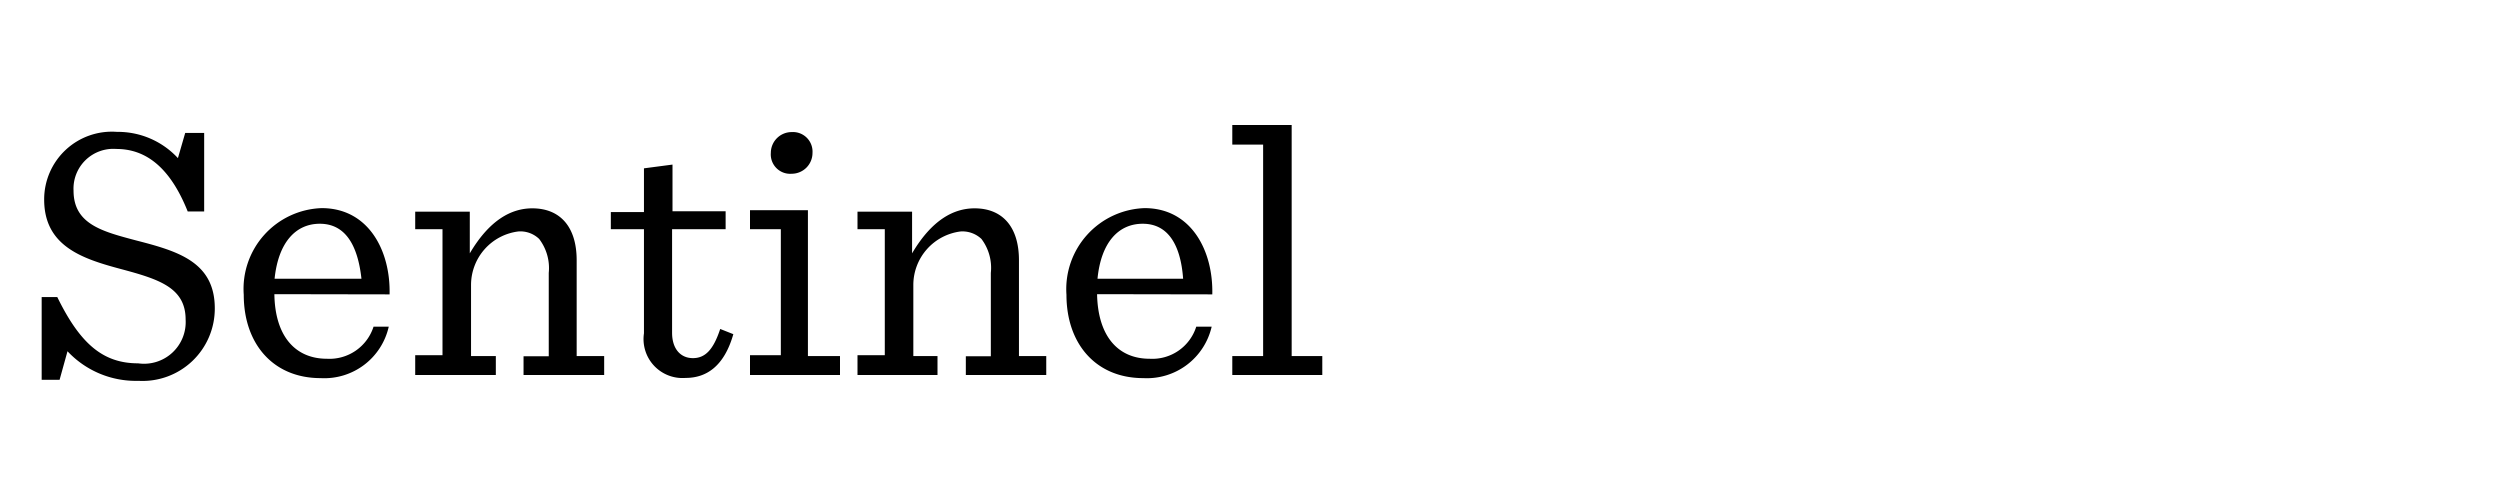 <svg xmlns="http://www.w3.org/2000/svg" viewBox="0 0 120 24">
  <path d="M2 18.23h.86l.38-1.37a4.49 4.49 0 0 0 3.4 1.42 3.47 3.47 0 0 0 3.67-3.48c0-2.24-1.8-2.75-3.78-3.26-1.62-.43-3-.78-3-2.39a1.91 1.91 0 0 1 2.05-2c1.33 0 2.54.77 3.43 3h.79V6.38h-.91l-.35 1.21a3.92 3.92 0 0 0-2.92-1.26 3.25 3.25 0 0 0-3.5 3.25c0 2.24 1.84 2.84 3.67 3.33s3.12.89 3.12 2.43a2 2 0 0 1-2.28 2.1c-1.68 0-2.78-.93-3.88-3.18H2zM18.7 14.13c.05-2.08-1-4.14-3.26-4.14a3.88 3.88 0 0 0-3.74 4.16c0 2.34 1.4 4 3.69 4a3.17 3.17 0 0 0 3.27-2.47h-.73a2.22 2.22 0 0 1-2.24 1.54c-1.49 0-2.49-1.05-2.52-3.1zm-3.35-3.39c1.21 0 1.82 1 2 2.64h-4.17c.18-1.75 1.02-2.64 2.17-2.64zM19.93 18h3.87v-.91h-1.19v-3.43a2.59 2.59 0 0 1 2.27-2.55 1.3 1.3 0 0 1 1 .36 2.3 2.3 0 0 1 .46 1.63v4h-1.21v.9H29v-.91h-1.32v-4.6c0-1.61-.8-2.49-2.13-2.49-1 0-2.05.55-3 2.16v-2h-2.62V11h1.31v6.05h-1.31zM30.91 8.08v2.1h-1.59V11h1.59v5a1.87 1.87 0 0 0 2 2.14c1 0 1.85-.56 2.29-2.1l-.63-.25c-.33 1-.72 1.4-1.31 1.4s-1-.44-1-1.22V11h2.57v-.86h-2.55V7.9zM38 8.34a1 1 0 0 0 1-1 .94.94 0 0 0-1-1 1 1 0 0 0-1 1 .93.93 0 0 0 1 1zM36 18h4.32v-.91h-1.54v-7H36V11h1.48v6.05H36zM41.16 18H45v-.91h-1.16v-3.43a2.59 2.59 0 0 1 2.27-2.55 1.33 1.33 0 0 1 1 .36 2.3 2.3 0 0 1 .45 1.63v4h-1.2v.9h3.86v-.91h-1.31v-4.6c0-1.61-.8-2.49-2.13-2.49-1 0-2.05.55-3 2.16v-2h-2.62V11h1.31v6.05h-1.31zM58.19 14.13c.05-2.08-1-4.14-3.25-4.14a3.89 3.89 0 0 0-3.75 4.16c0 2.34 1.4 4 3.69 4a3.19 3.19 0 0 0 3.28-2.47h-.74a2.21 2.21 0 0 1-2.24 1.54c-1.49 0-2.48-1.05-2.52-3.1zm-3.34-3.39c1.21 0 1.82 1 1.94 2.64h-4.11c.17-1.75 1.01-2.64 2.17-2.64zM59.15 18h4.32v-.91H62V6h-2.85v.94h1.48v10.15h-1.48z" />
</svg>
